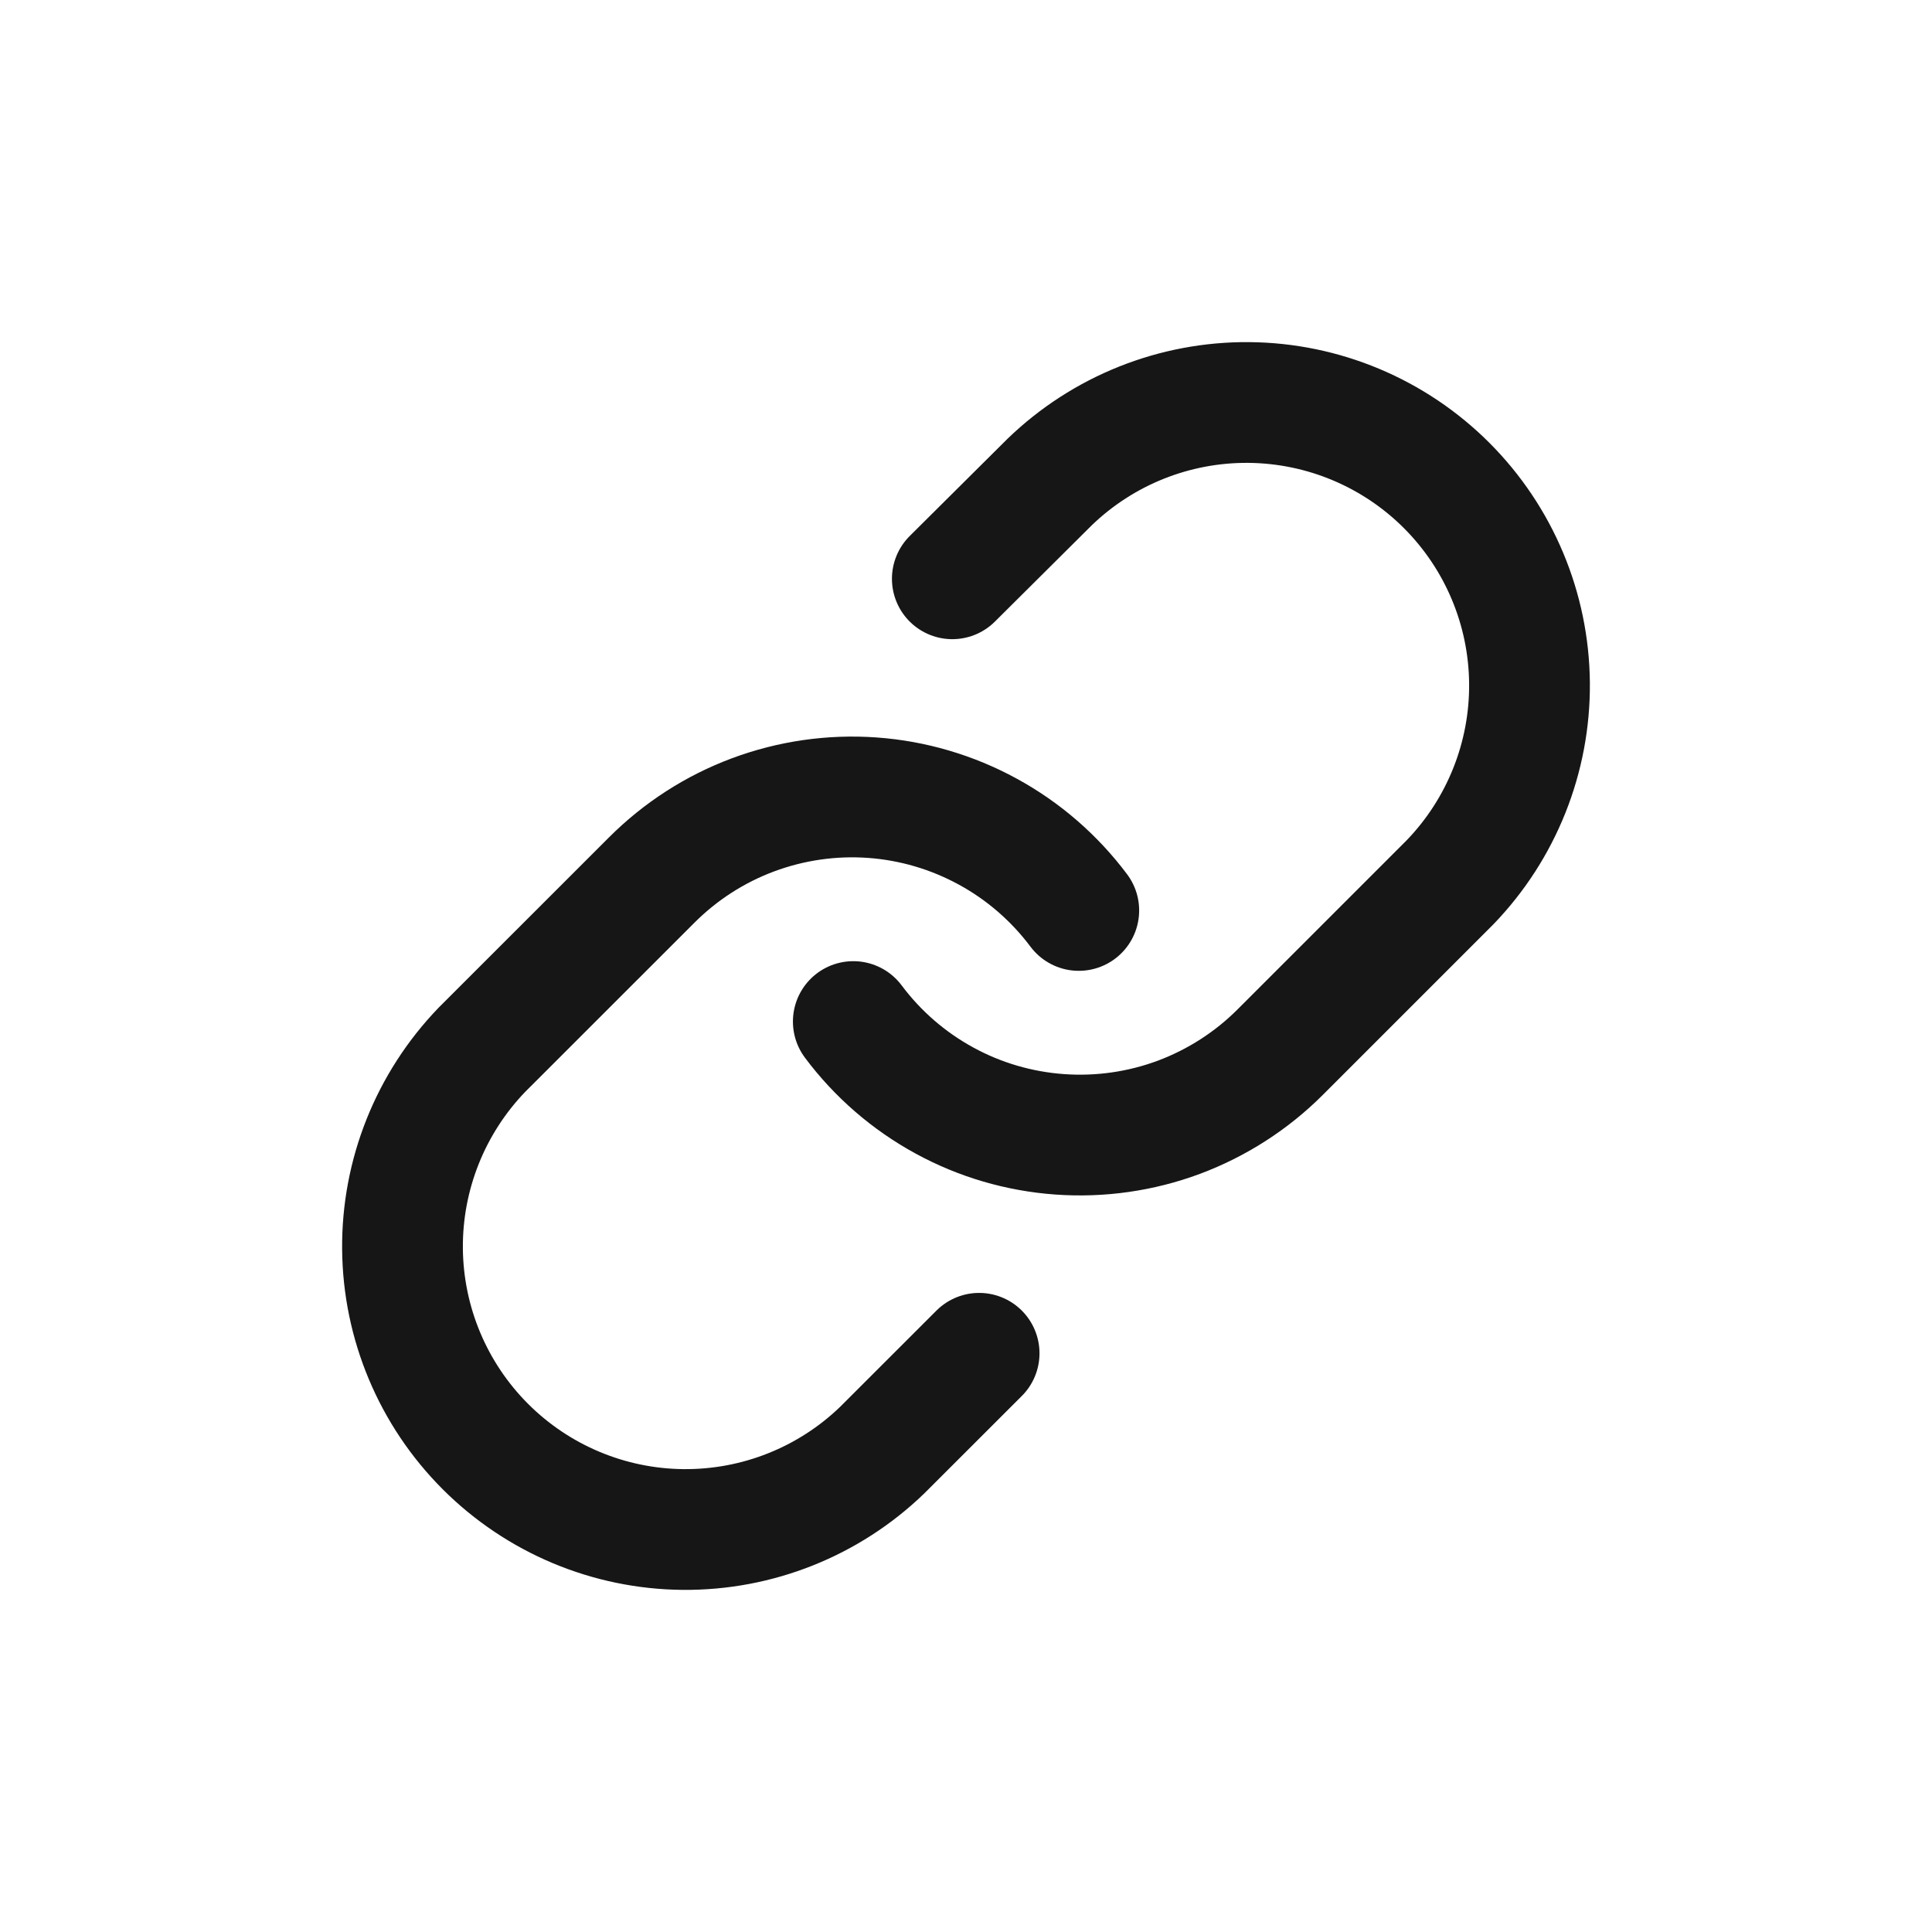 <svg width="24" height="24" viewBox="0 0 24 24" fill="none" xmlns="http://www.w3.org/2000/svg">
<path d="M10.6 12.69C10.902 13.094 11.287 13.428 11.73 13.67C12.172 13.912 12.661 14.055 13.164 14.091C13.667 14.127 14.172 14.055 14.645 13.879C15.117 13.702 15.546 13.427 15.903 13.07L18.013 10.96C18.653 10.297 19.008 9.408 19 8.486C18.992 7.564 18.622 6.682 17.97 6.03C17.318 5.378 16.436 5.008 15.514 5C14.592 4.992 13.703 5.347 13.04 5.987L11.83 7.19" stroke="#161616" stroke-width="1.5" stroke-linecap="round" stroke-linejoin="round"/>
<path d="M13.401 11.31C13.098 10.906 12.713 10.572 12.271 10.331C11.828 10.089 11.339 9.945 10.836 9.909C10.333 9.873 9.828 9.946 9.355 10.122C8.883 10.298 8.454 10.574 8.097 10.931L5.987 13.04C5.347 13.704 4.992 14.592 5 15.514C5.008 16.436 5.378 17.318 6.03 17.97C6.682 18.622 7.564 18.992 8.486 19C9.408 19.008 10.297 18.654 10.96 18.013L12.163 16.811" stroke="#161616" stroke-width="1.5" stroke-linecap="round" stroke-linejoin="round"/>
</svg>
